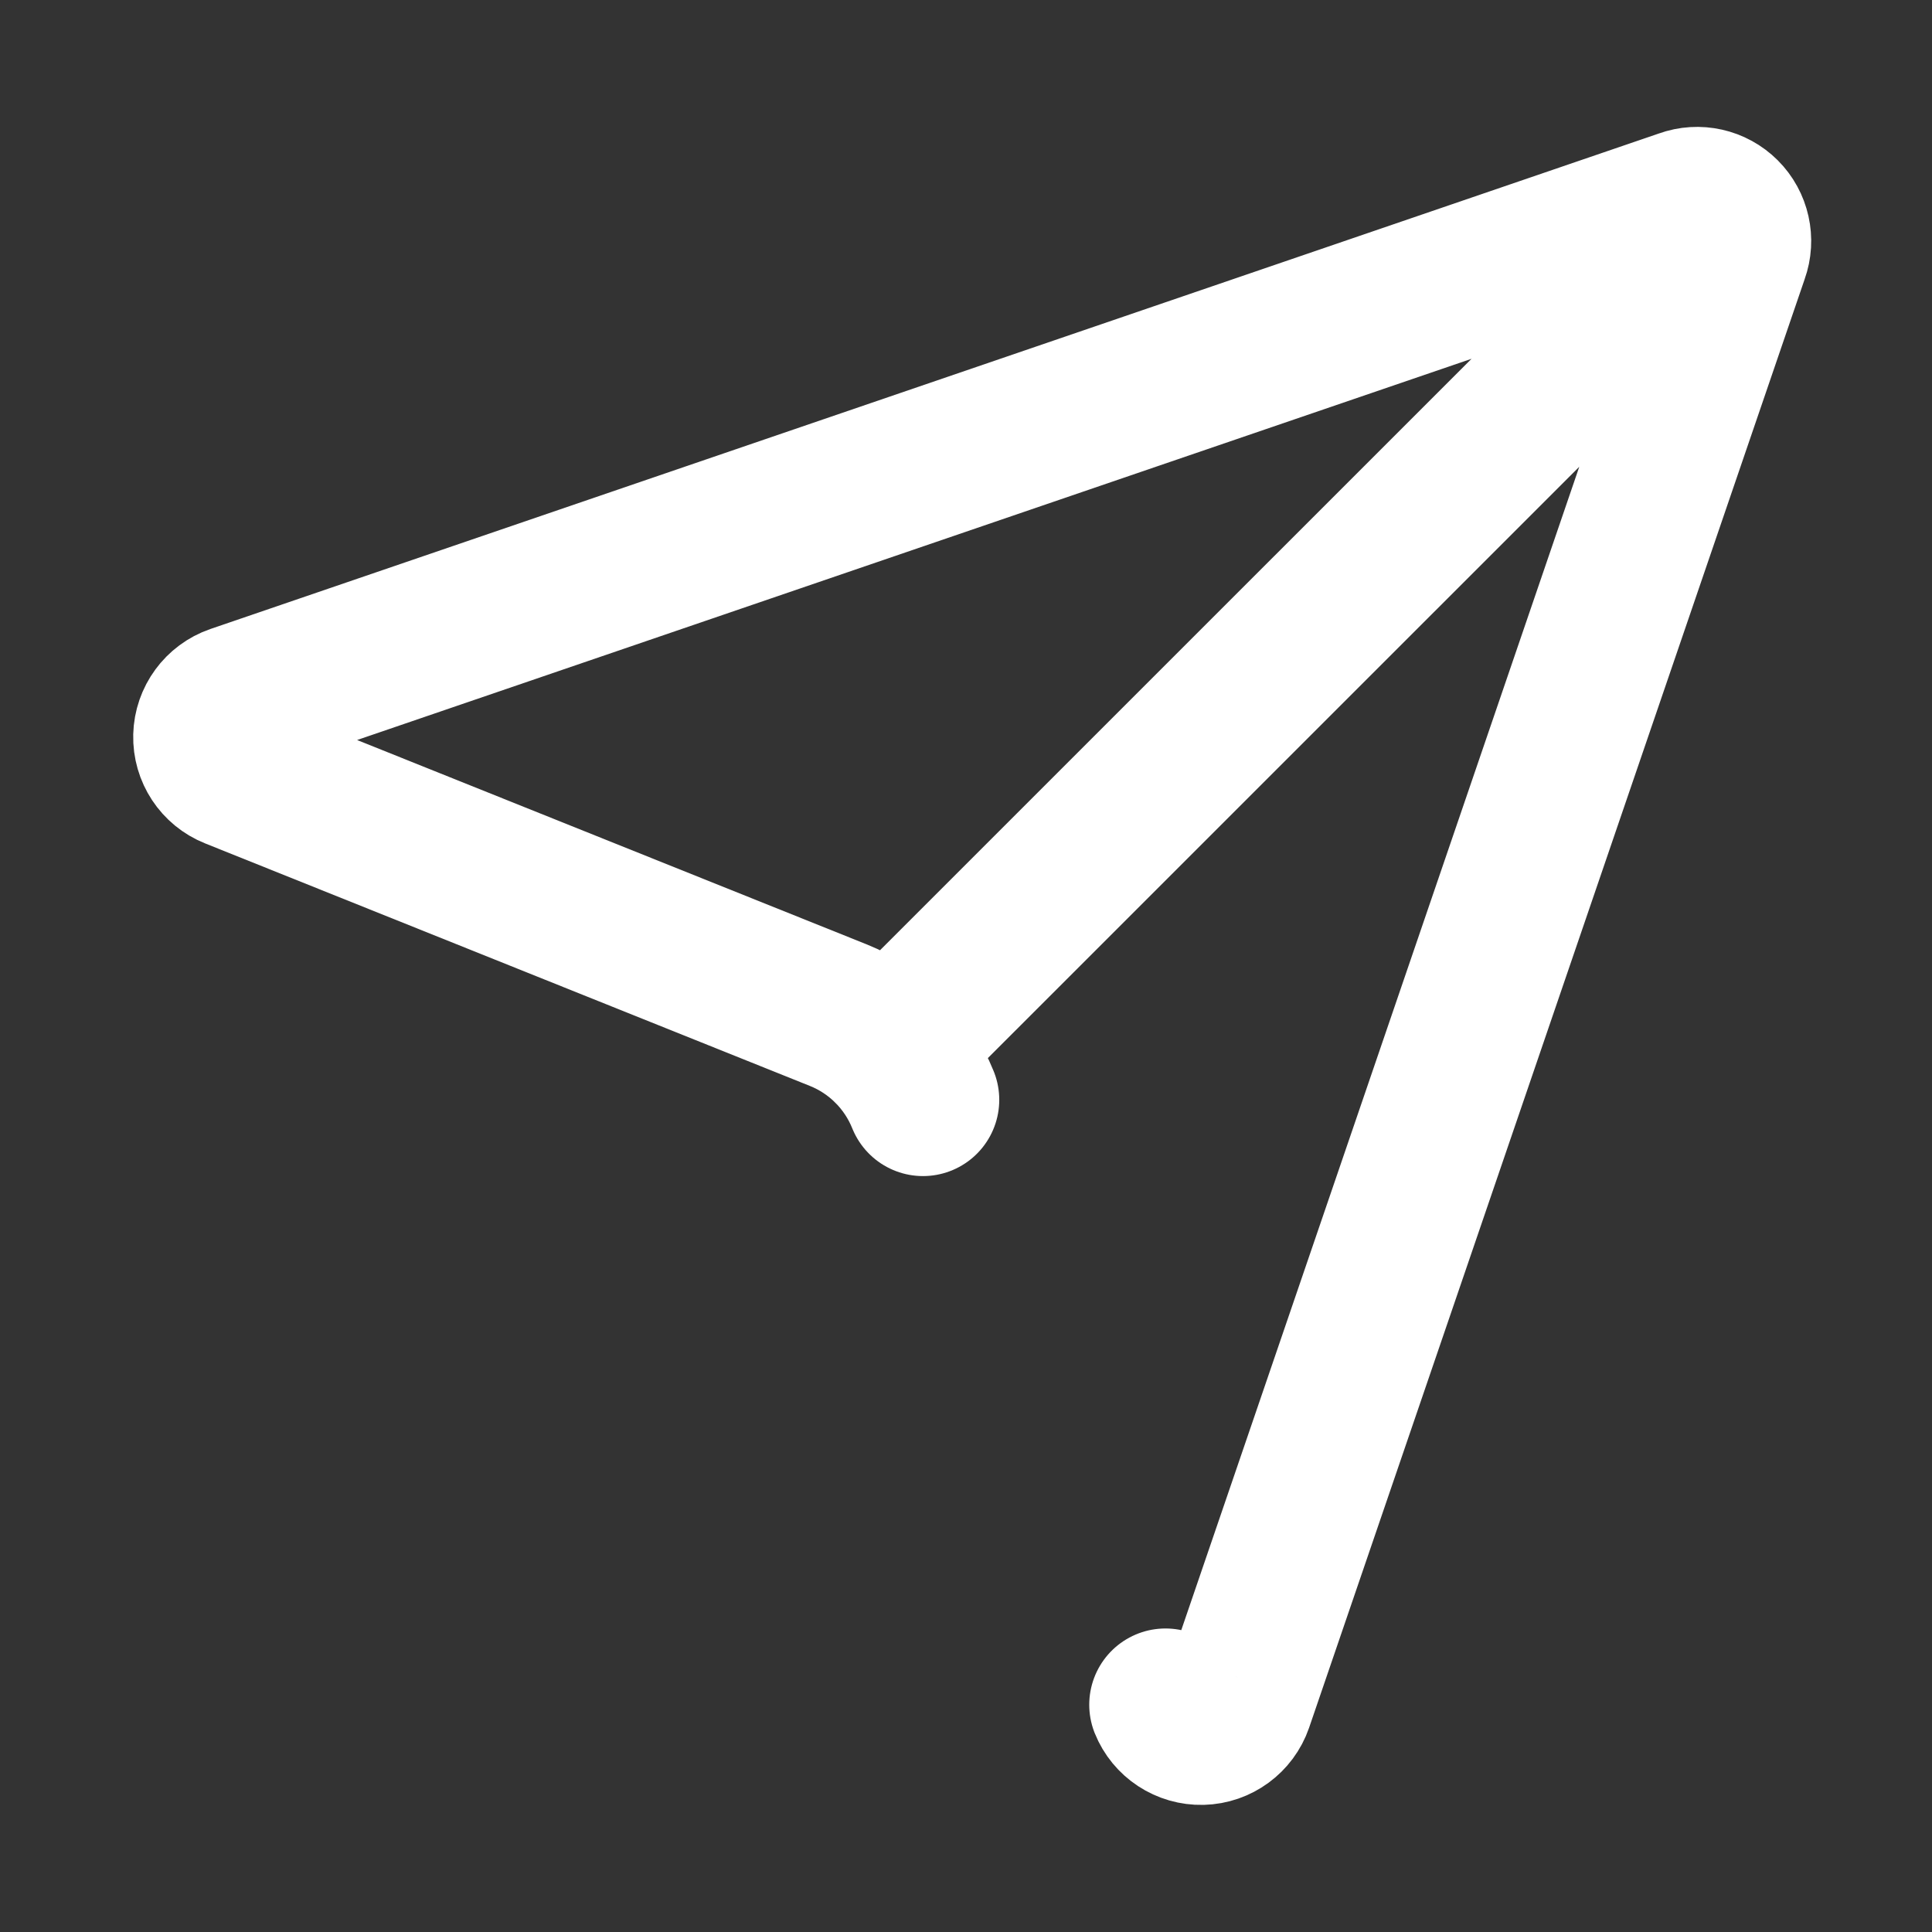 <svg width="19" height="19" viewBox="0 0 19 19" fill="none" xmlns="http://www.w3.org/2000/svg">
<rect x="0" y="0" width="19" height="19" fill="#333333" stroke="none"/>
<path d="M11.462 16.765C11.52 16.91 11.663 17.004 11.82 17C11.976 16.996 12.114 16.895 12.165 16.747L17.04 2.497C17.089 2.361 17.055 2.209 16.953 2.107C16.851 2.005 16.699 1.971 16.564 2.02L2.313 6.895C2.165 6.946 2.064 7.084 2.06 7.24C2.056 7.397 2.15 7.54 2.296 7.598L8.243 9.983C8.623 10.135 8.924 10.436 9.077 10.816M16.951 2.11L8.745 10.315" stroke="white" stroke-width="1.5" stroke-linecap="round" stroke-linejoin="round"/>
</svg>
